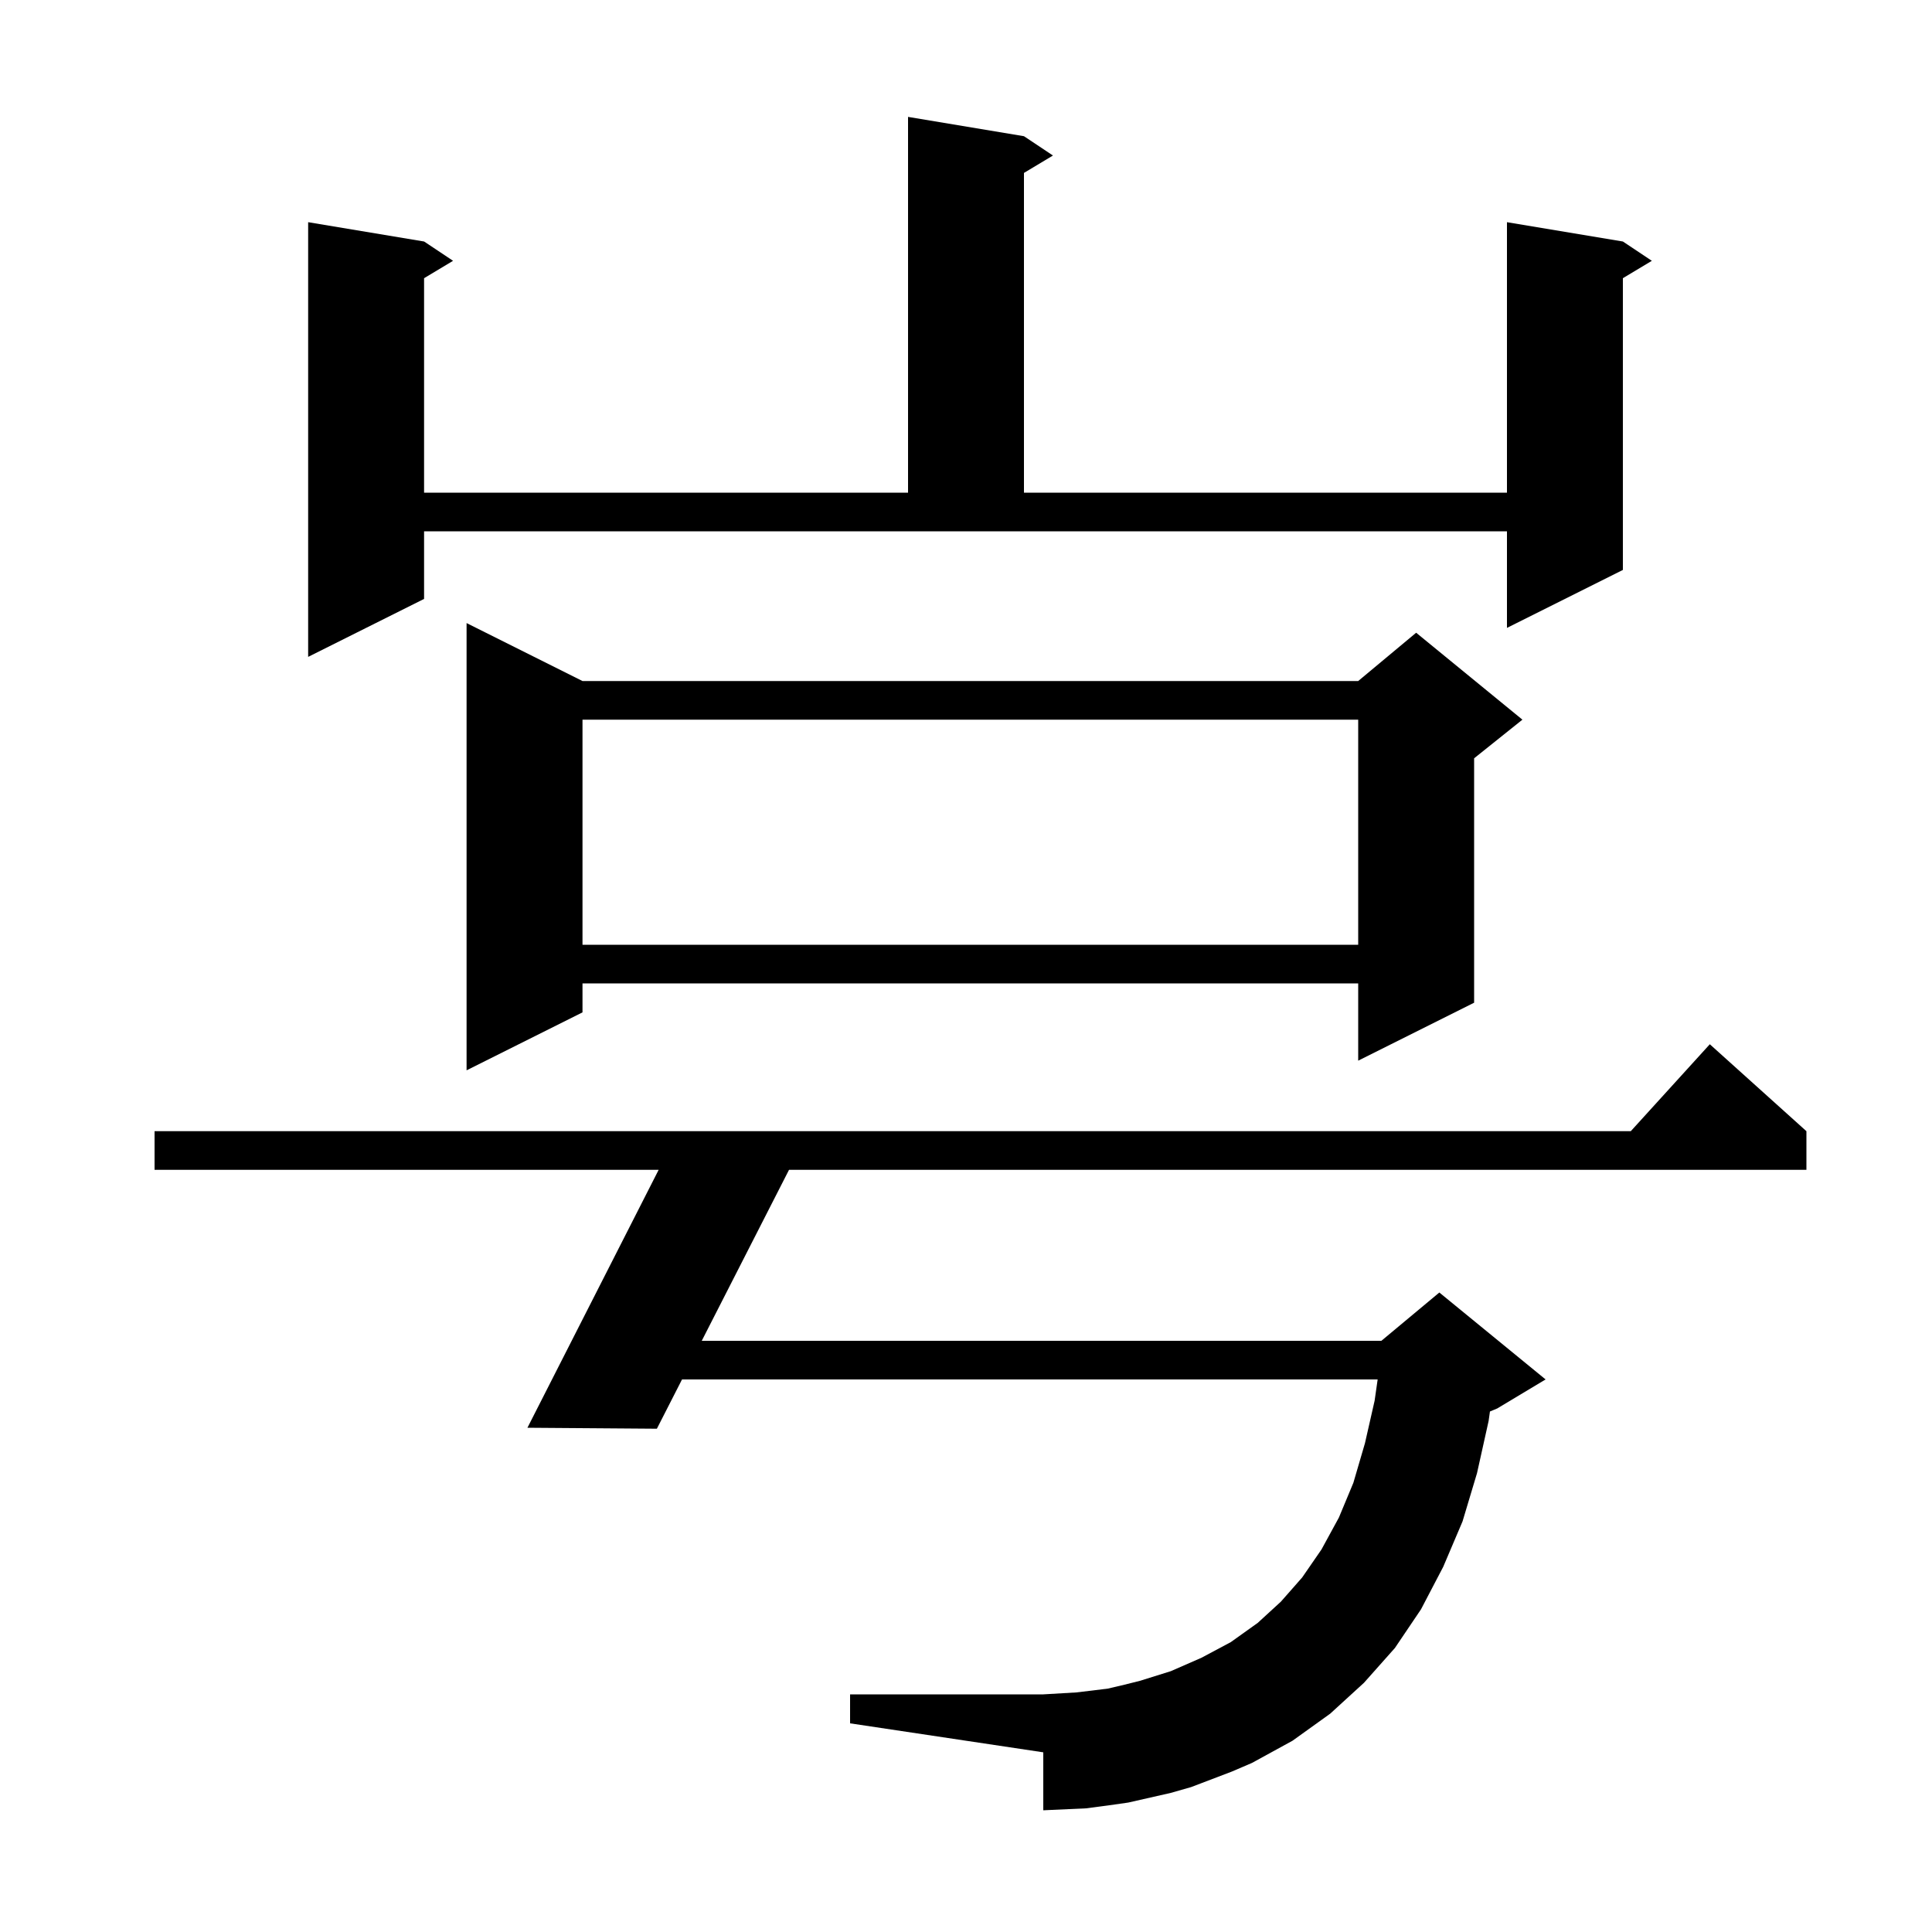 <svg xmlns="http://www.w3.org/2000/svg" xmlns:xlink="http://www.w3.org/1999/xlink" version="1.1" baseProfile="full" viewBox="0 0 200 200" width="200" height="200">
<g fill="black">
<path d="M 123.3 185.0 L 121.2 185.6 L 116.8 186.6 L 114.7 186.9 L 112.4 187.2 L 108.0 187.4 L 108.0 181.4 L 88.0 178.4 L 88.0 175.4 L 108.0 175.4 L 111.4 175.2 L 113.1 175.0 L 114.7 174.8 L 116.4 174.4 L 118.0 174.0 L 121.2 173.0 L 124.4 171.6 L 127.4 170.0 L 130.2 168.0 L 132.6 165.8 L 134.8 163.3 L 136.8 160.4 L 138.6 157.1 L 140.1 153.5 L 141.3 149.4 L 142.3 145.0 L 142.614 142.8 L 70.603 142.8 L 68.0 147.9 L 54.6 147.8 L 68.183 121.1 L 16.0 121.1 L 16.0 117.1 L 168.818 117.1 L 177.0 108.1 L 187.0 117.1 L 187.0 121.1 L 81.679 121.1 L 72.645 138.8 L 143.0 138.8 L 149.0 133.8 L 160.0 142.8 L 155.0 145.8 L 154.238 146.118 L 154.1 147.1 L 152.9 152.5 L 151.4 157.5 L 149.4 162.2 L 147.1 166.6 L 144.4 170.6 L 141.2 174.2 L 137.7 177.4 L 133.8 180.2 L 129.6 182.5 L 127.5 183.4 Z M 60.3 70.5 L 140.6 70.5 L 146.6 65.5 L 157.6 74.5 L 152.6 78.5 L 152.6 103.8 L 140.6 109.8 L 140.6 101.8 L 60.3 101.8 L 60.3 104.8 L 48.3 110.8 L 48.3 64.5 Z M 60.3 74.5 L 60.3 97.8 L 140.6 97.8 L 140.6 74.5 Z M 43.9 62.0 L 31.9 68.0 L 31.9 23.0 L 43.9 25.0 L 46.9 27.0 L 43.9 28.8 L 43.9 51.0 L 94.0 51.0 L 94.0 12.1 L 106.0 14.1 L 109.0 16.1 L 106.0 17.9 L 106.0 51.0 L 156.0 51.0 L 156.0 23.0 L 168.0 25.0 L 171.0 27.0 L 168.0 28.8 L 168.0 59.0 L 156.0 65.0 L 156.0 55.0 L 43.9 55.0 Z " />
</g>
</svg>
